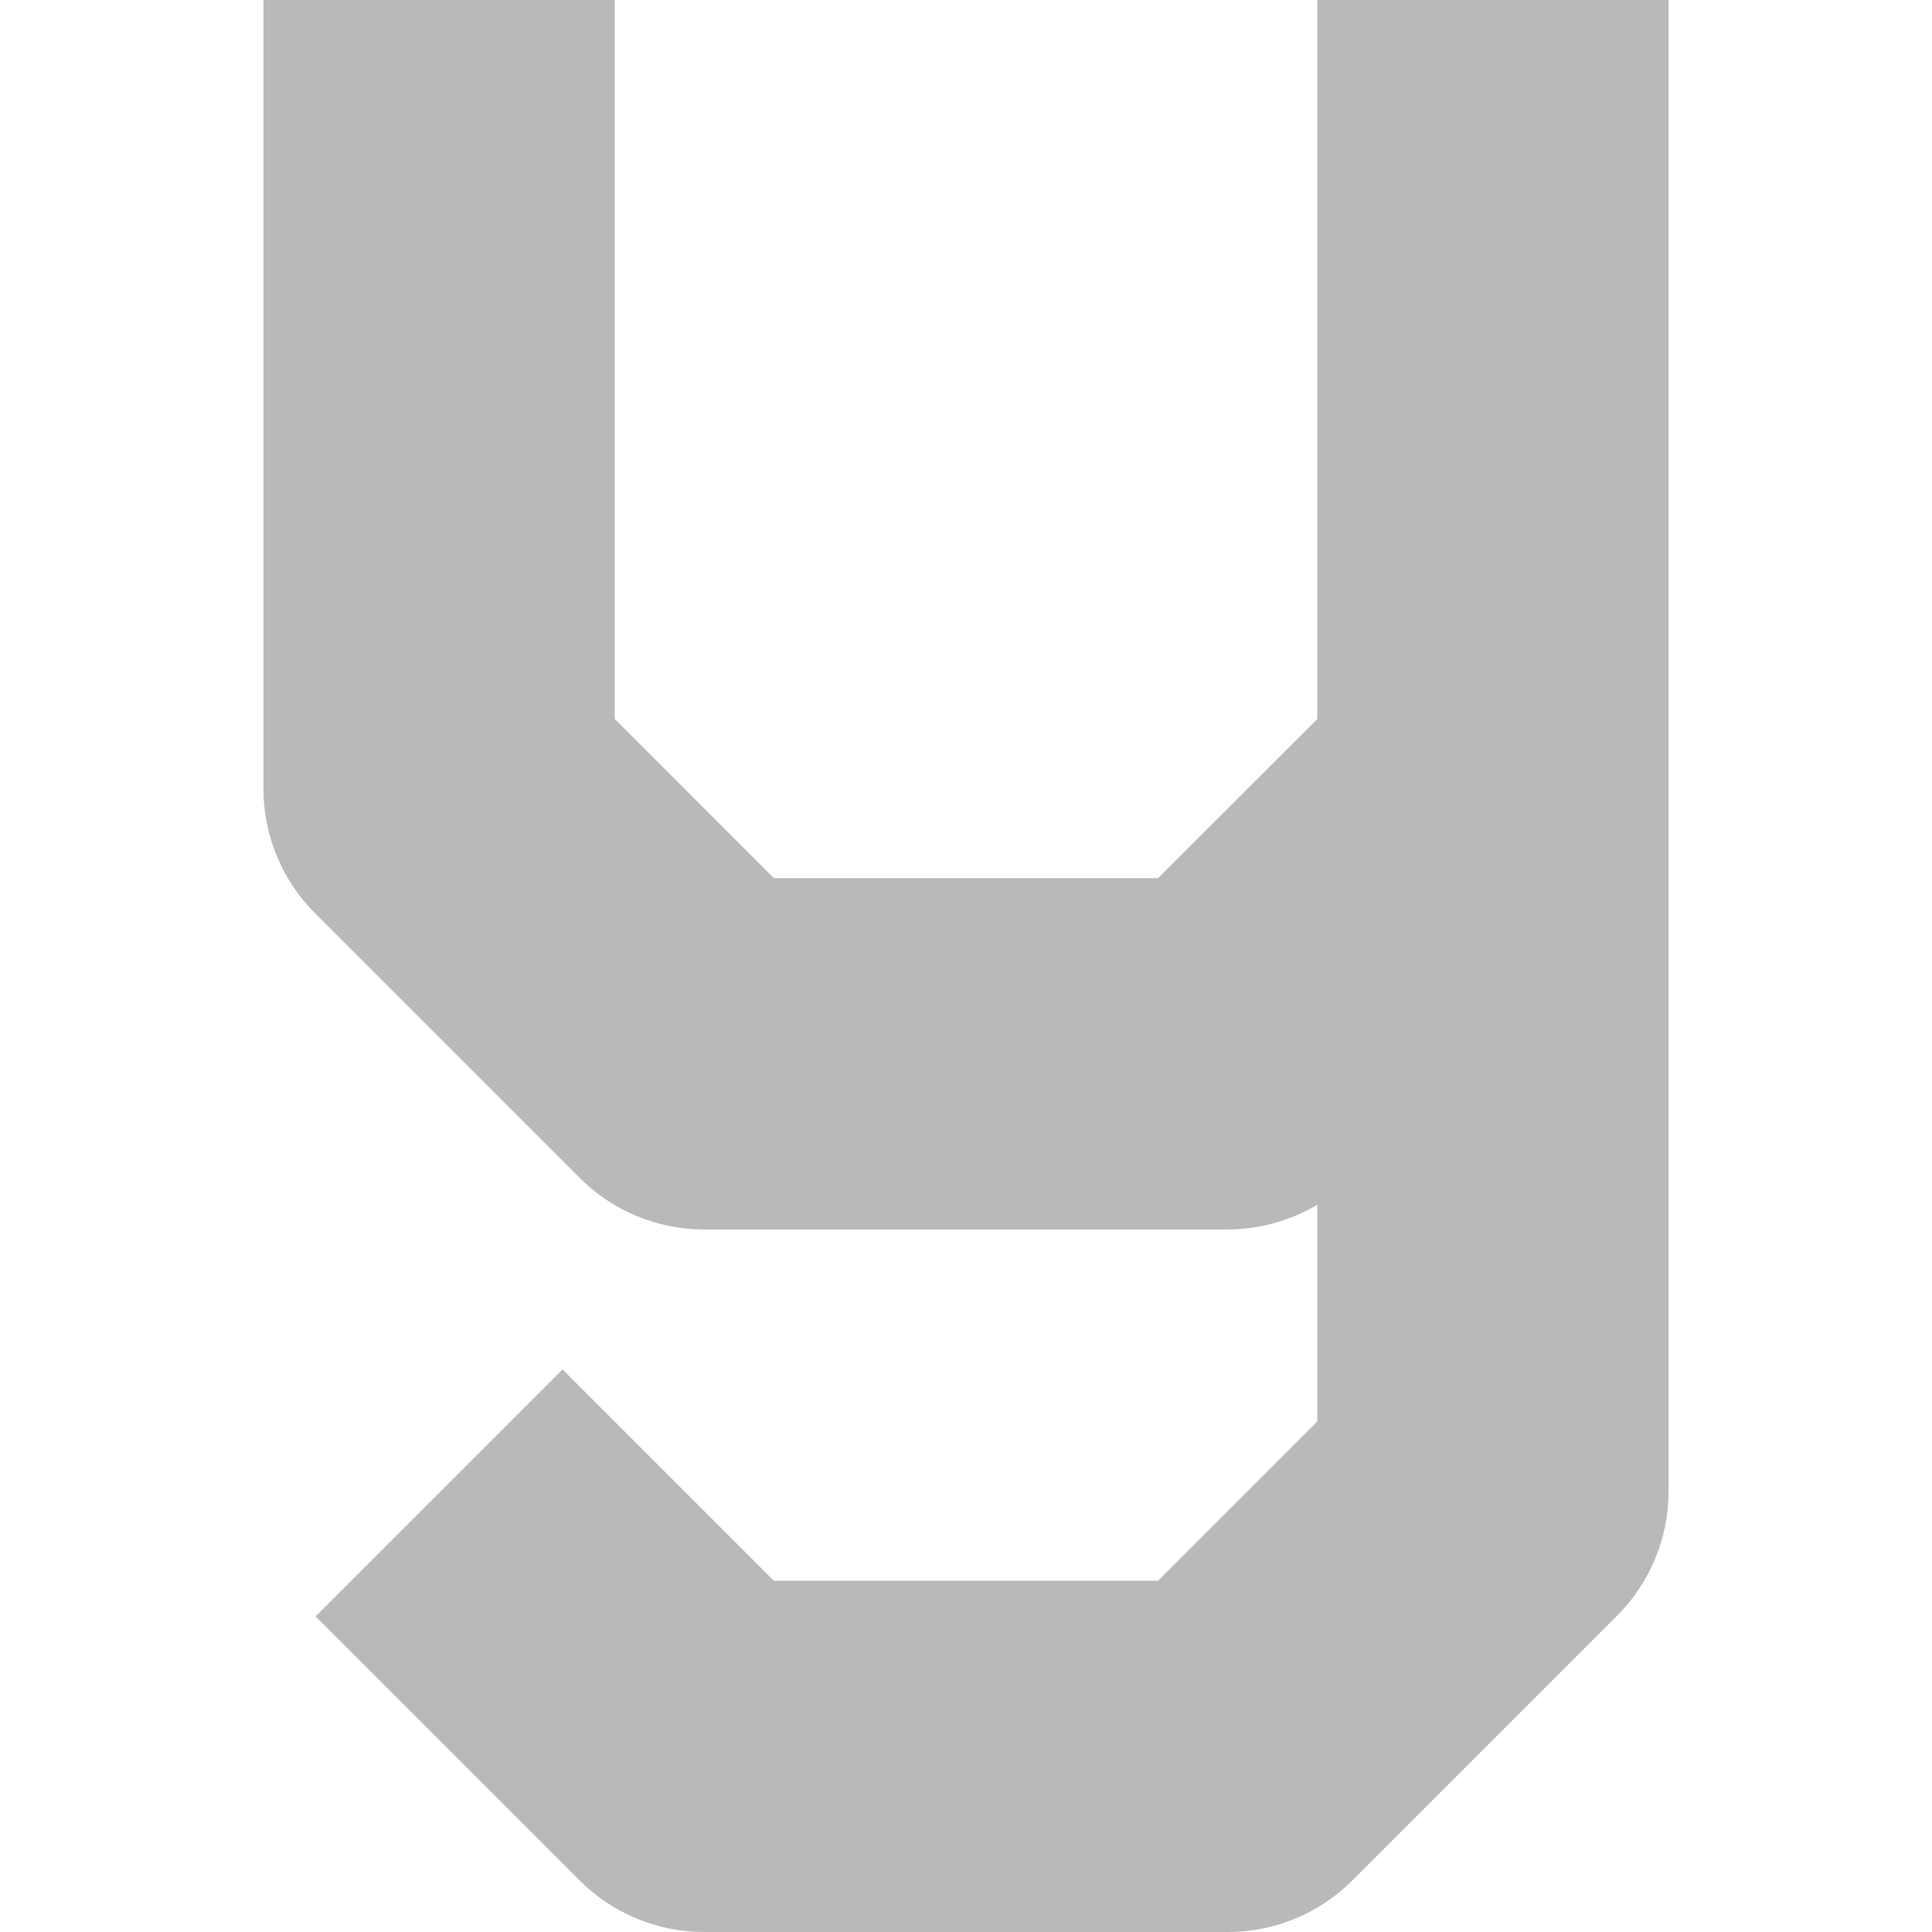 <?xml version="1.0" encoding="UTF-8" standalone="no"?><!-- Generator: Gravit.io --><svg xmlns="http://www.w3.org/2000/svg" xmlns:xlink="http://www.w3.org/1999/xlink" style="isolation:isolate" viewBox="0 0 256 256" width="256pt" height="256pt"><defs><clipPath id="_clipPath_Iq0sNr8dzM2wddksSPlMrktBaRu8aXSe"><rect width="256" height="256"/></clipPath></defs><g clip-path="url(#_clipPath_Iq0sNr8dzM2wddksSPlMrktBaRu8aXSe)"><rect width="256" height="256" style="fill:rgb(30,126,235)" fill-opacity="0"/><path d=" M 34.909 0 L 34.909 104.727 C 34.956 110.86 37.457 116.771 41.821 121.088 L 76.73 155.997 C 81.036 160.361 86.959 162.863 93.091 162.909 L 162.909 162.909 C 167.007 162.857 171.02 161.729 174.545 159.639 L 174.545 188.358 L 153.449 209.455 L 102.54 209.455 L 74.543 181.457 L 41.821 214.179 L 76.73 249.088 C 81.036 253.452 86.959 255.953 93.091 256 L 162.909 256 C 169.061 255.944 174.942 253.46 179.27 249.088 L 214.179 214.179 C 218.543 209.873 221.044 203.951 221.091 197.818 L 221.091 0 L 174.545 0 L 174.545 95.279 L 153.449 116.364 L 102.54 116.364 L 81.455 95.267 L 81.455 0 L 34.909 0 Z " fill="rgb(185,185,185)"/></g></svg>